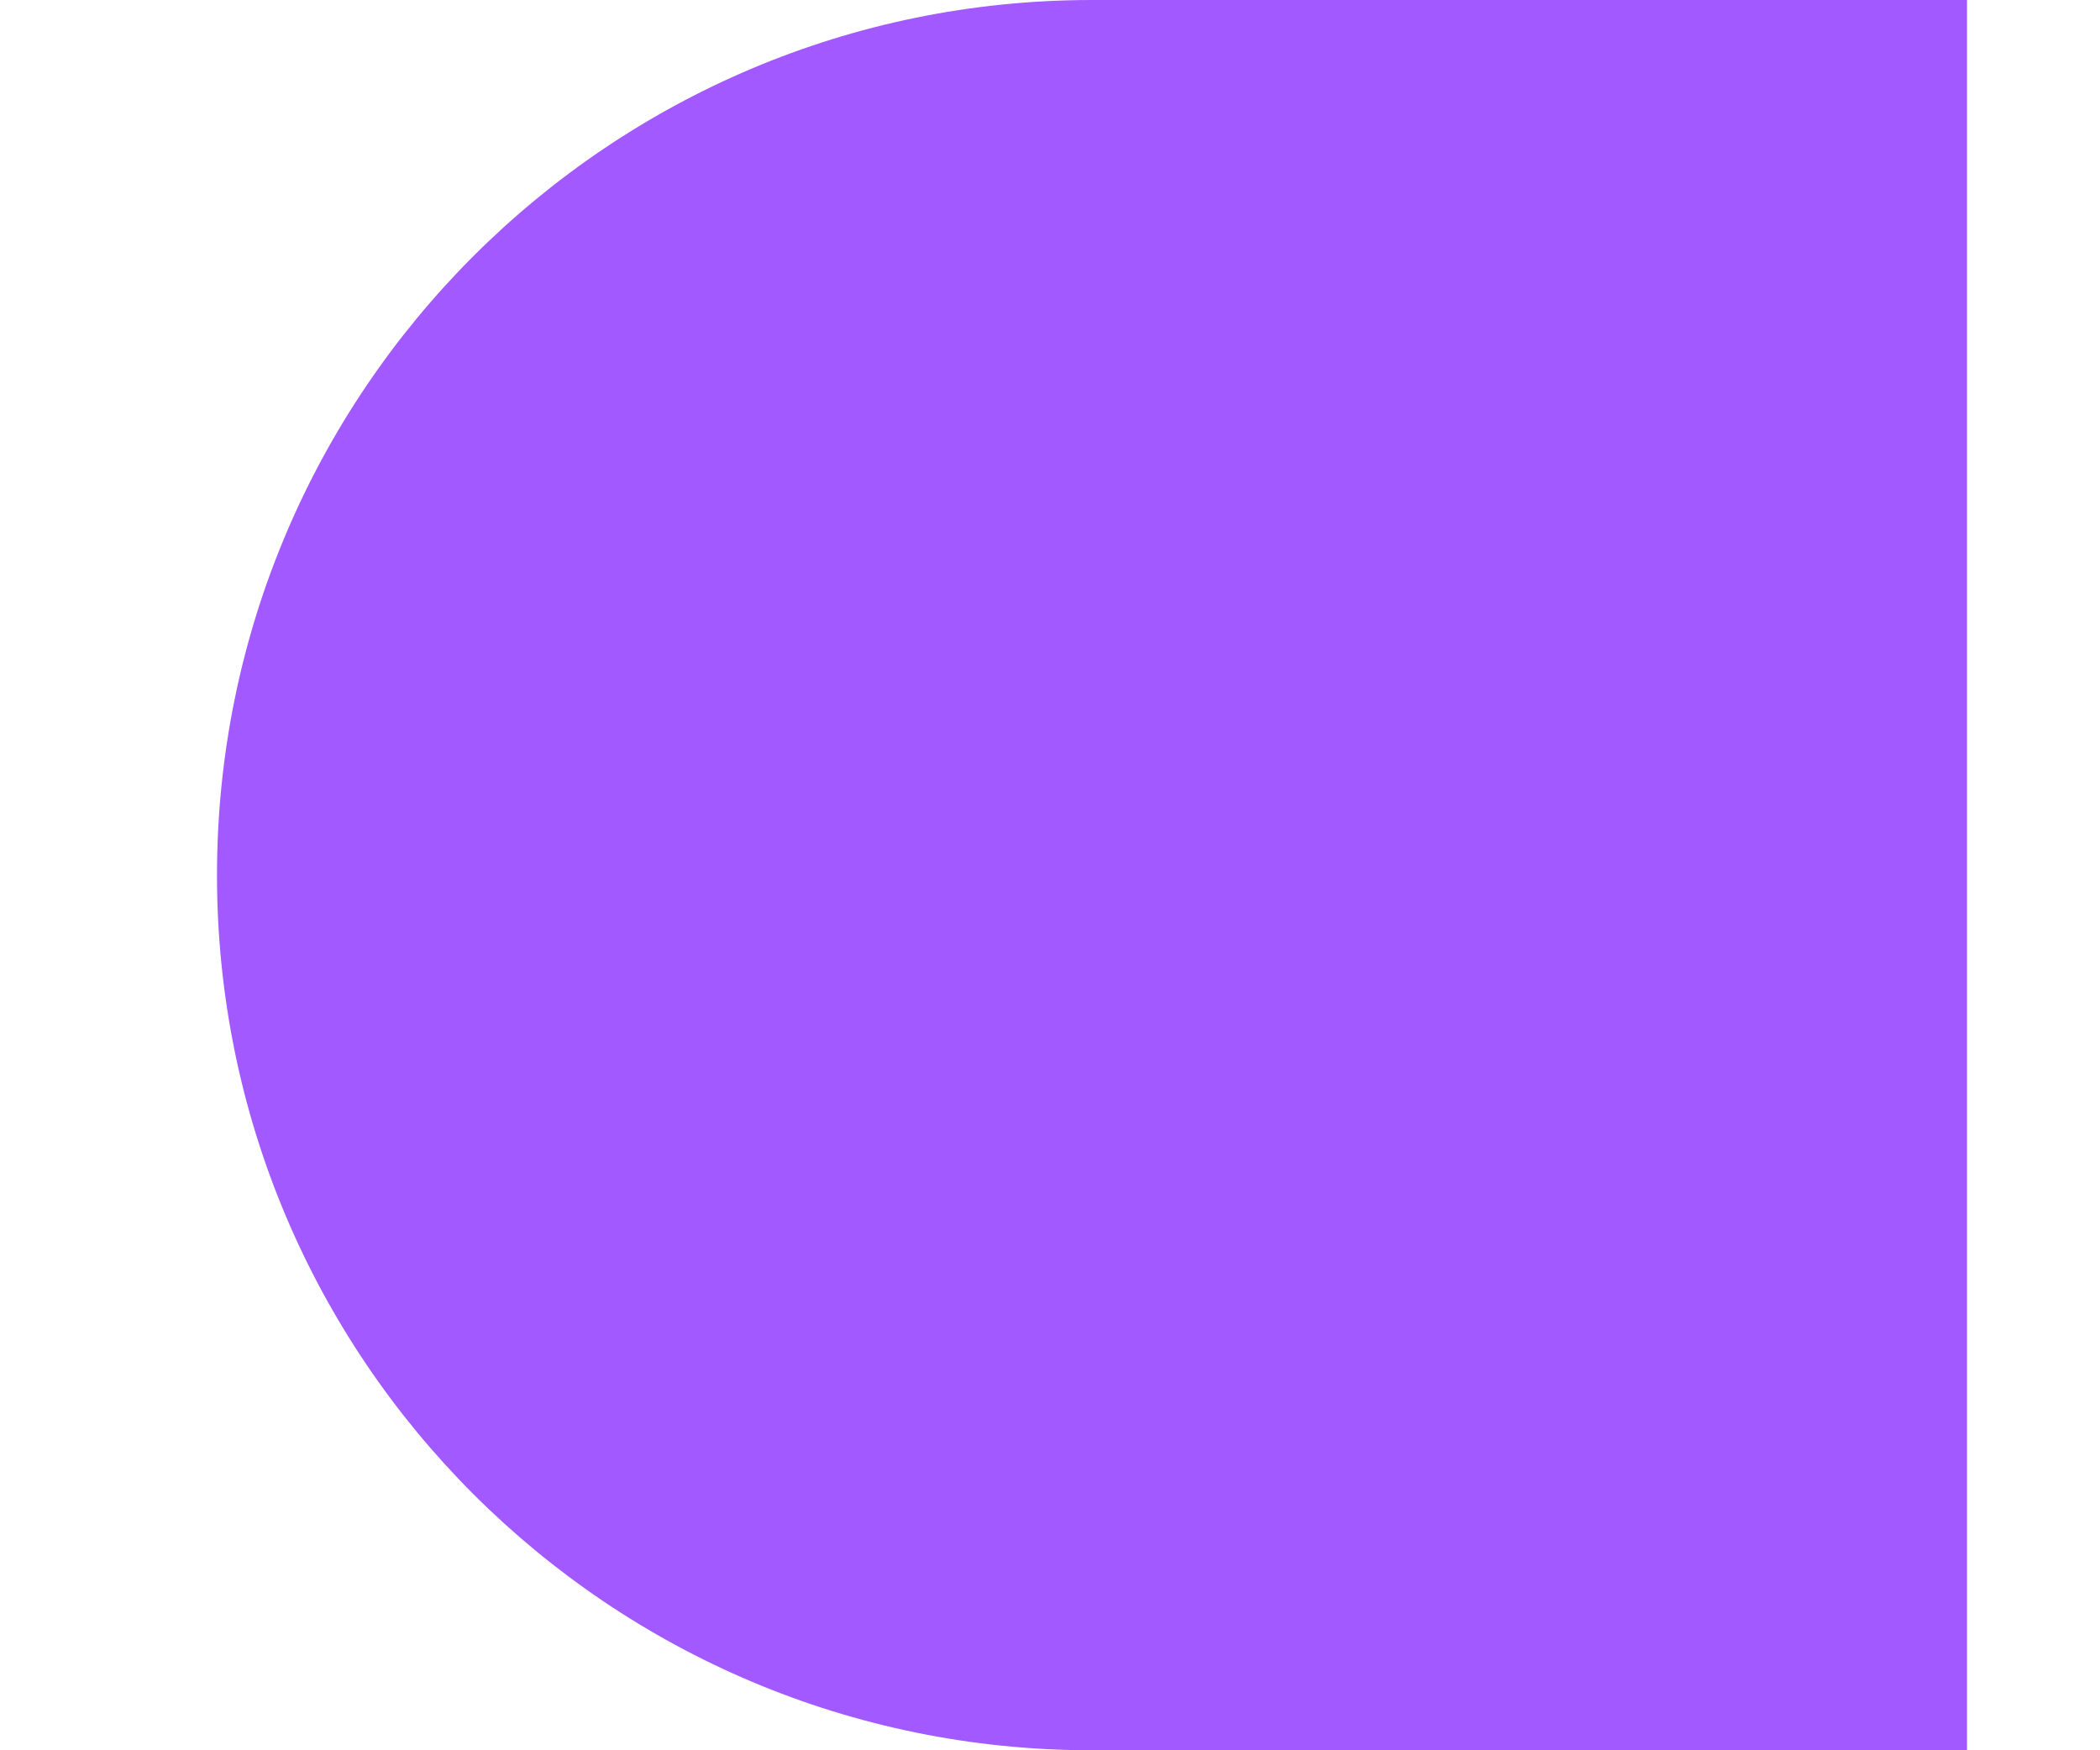 <svg width="6" height="5" viewBox="0 0 6 5" fill="none" xmlns="http://www.w3.org/2000/svg">
<path fill-rule="evenodd" clip-rule="evenodd" d="M0.62 2.5C0.62 3.881 1.739 5 3.12 5L5.62 5L5.62 0L3.12 0C1.739 0 0.62 1.119 0.62 2.5Z" fill="#A259FF"/>
</svg>
